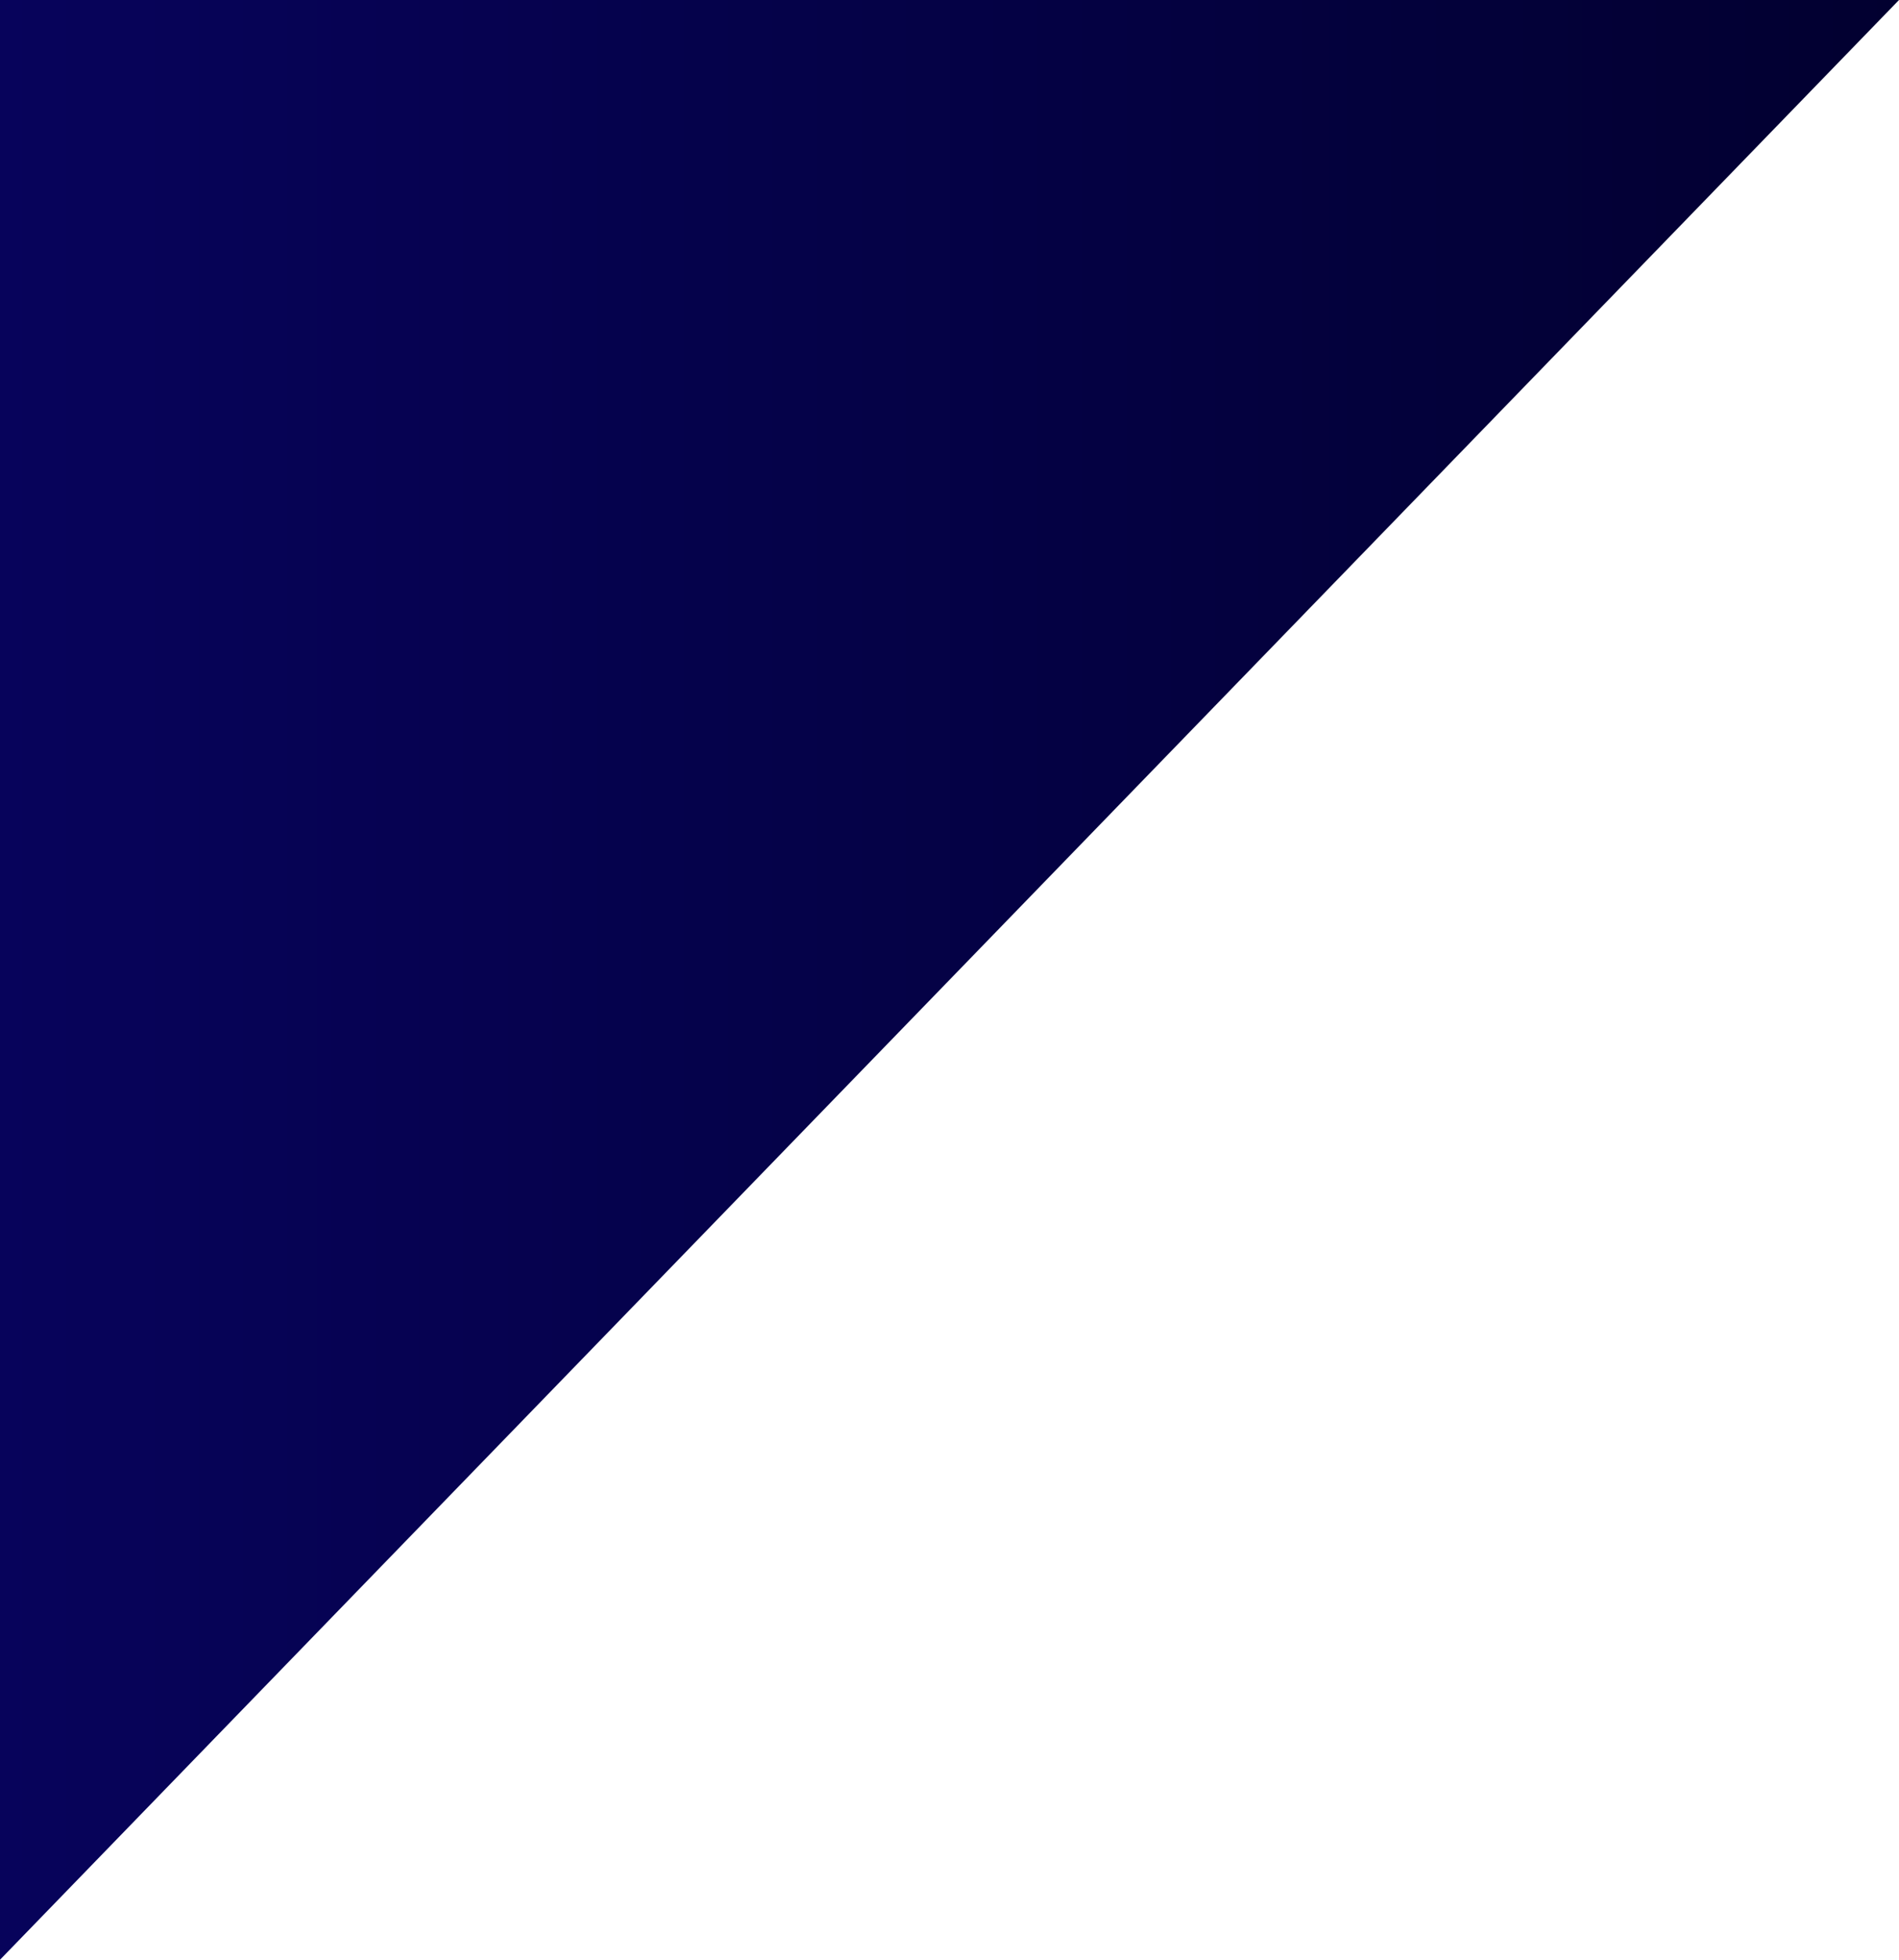 <svg xmlns="http://www.w3.org/2000/svg" xmlns:xlink="http://www.w3.org/1999/xlink" viewBox="0 0 251 259"><defs><style>.cls-1{fill:url(#linear-gradient);}</style><linearGradient id="linear-gradient" y1="129.5" x2="251" y2="129.5" gradientUnits="userSpaceOnUse"><stop offset="0" stop-color="#07035b"/><stop offset="1" stop-color="#020030"/></linearGradient></defs><title>Asset 6</title><g id="Layer_2" data-name="Layer 2"><g id="Main_Page" data-name="Main Page"><g id="Content"><g id="Experiencias"><polygon id="Glacier_Footer" data-name="Glacier Footer" class="cls-1" points="251 0 0 259 0 0 251 0"/></g></g></g></g></svg>